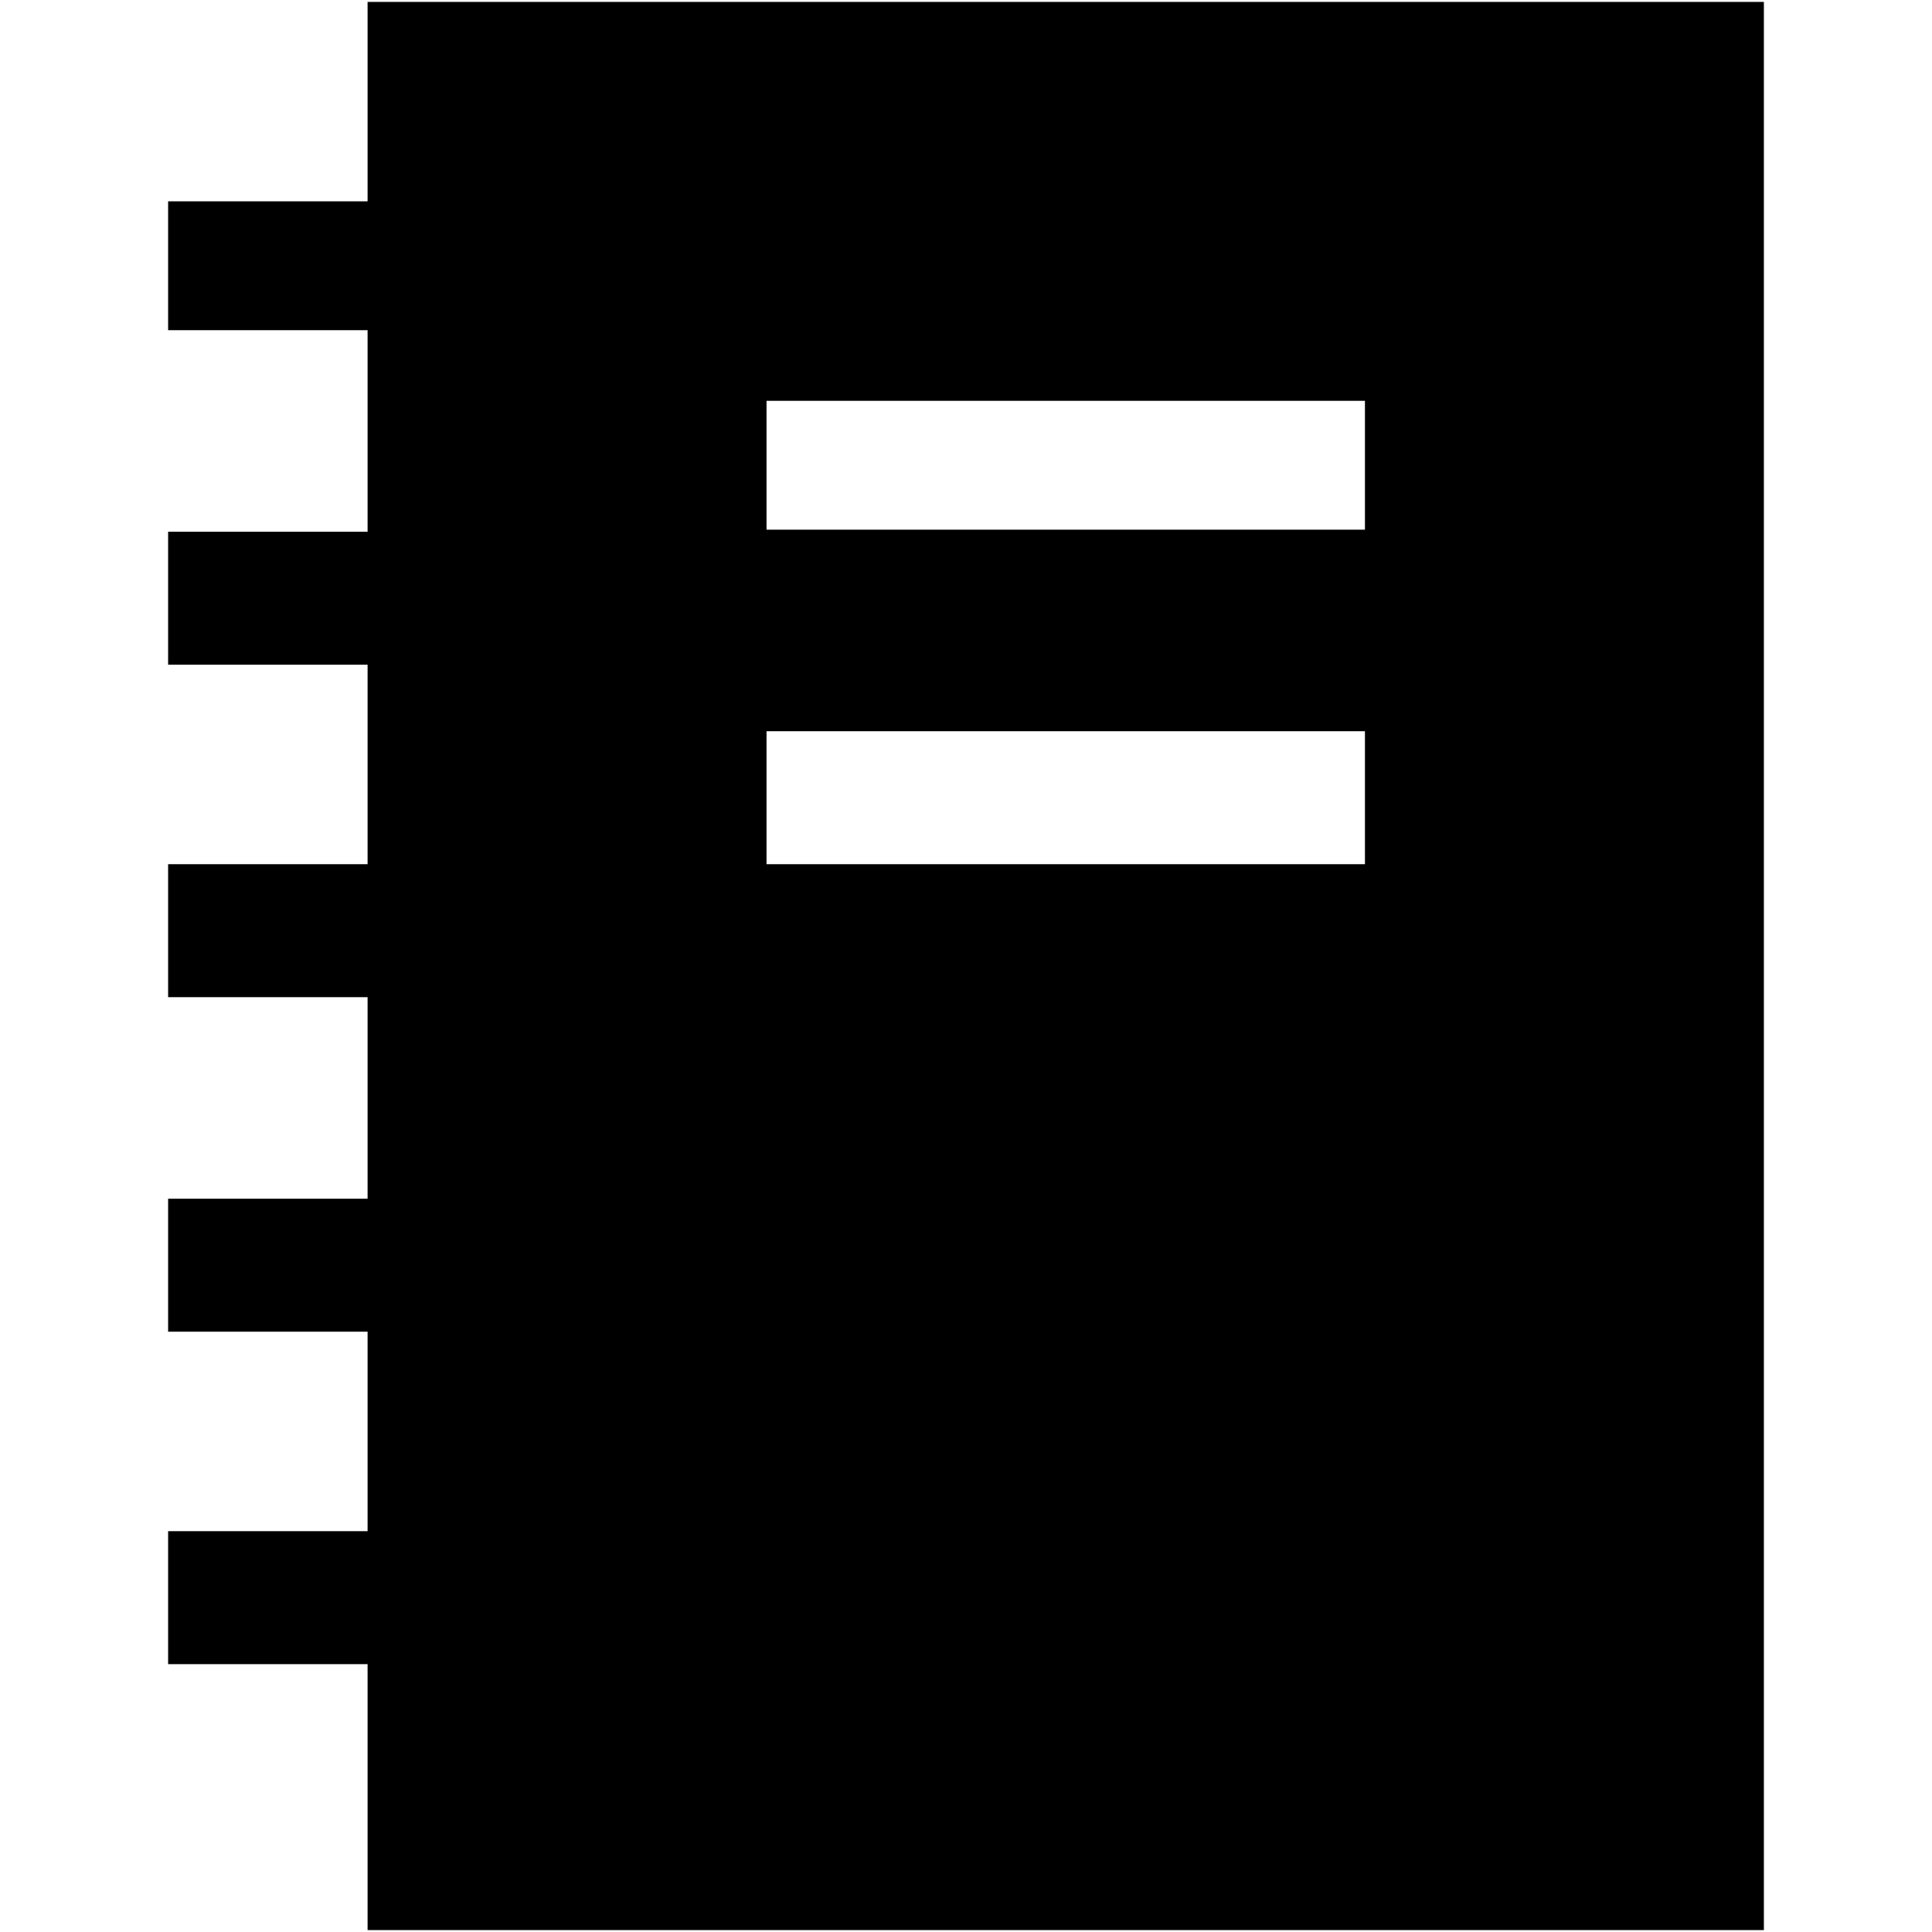 <?xml version="1.0" encoding="iso-8859-1"?>
<!DOCTYPE svg PUBLIC "-//W3C//DTD SVG 1.1//EN" "http://www.w3.org/Graphics/SVG/1.1/DTD/svg11.dtd">
<svg 
 version="1.1" xmlns="http://www.w3.org/2000/svg" xmlns:xlink="http://www.w3.org/1999/xlink" x="0px" y="0px" width="512px"
	 height="512px" viewBox="0 0 512 512" style="enable-background:new 0 0 512 512;" xml:space="preserve"
><g id="7935ec95c421cee6d86eb22ecd13b88e"><g></g><path style="display: inline;" d="M97.414,0.5v52.862H44.552v34.14h52.862v53.413H44.552v35.242h52.862v52.862H44.552v35.241h52.862
		v53.413H44.552v35.242h52.862v52.862H44.552v35.24h52.862V511.5h370.033V0.5H97.414z M361.724,229.018H203.139v-35.241h158.585
		V229.018z M361.724,140.364H203.139v-34.14h158.585V140.364z"></path></g></svg>